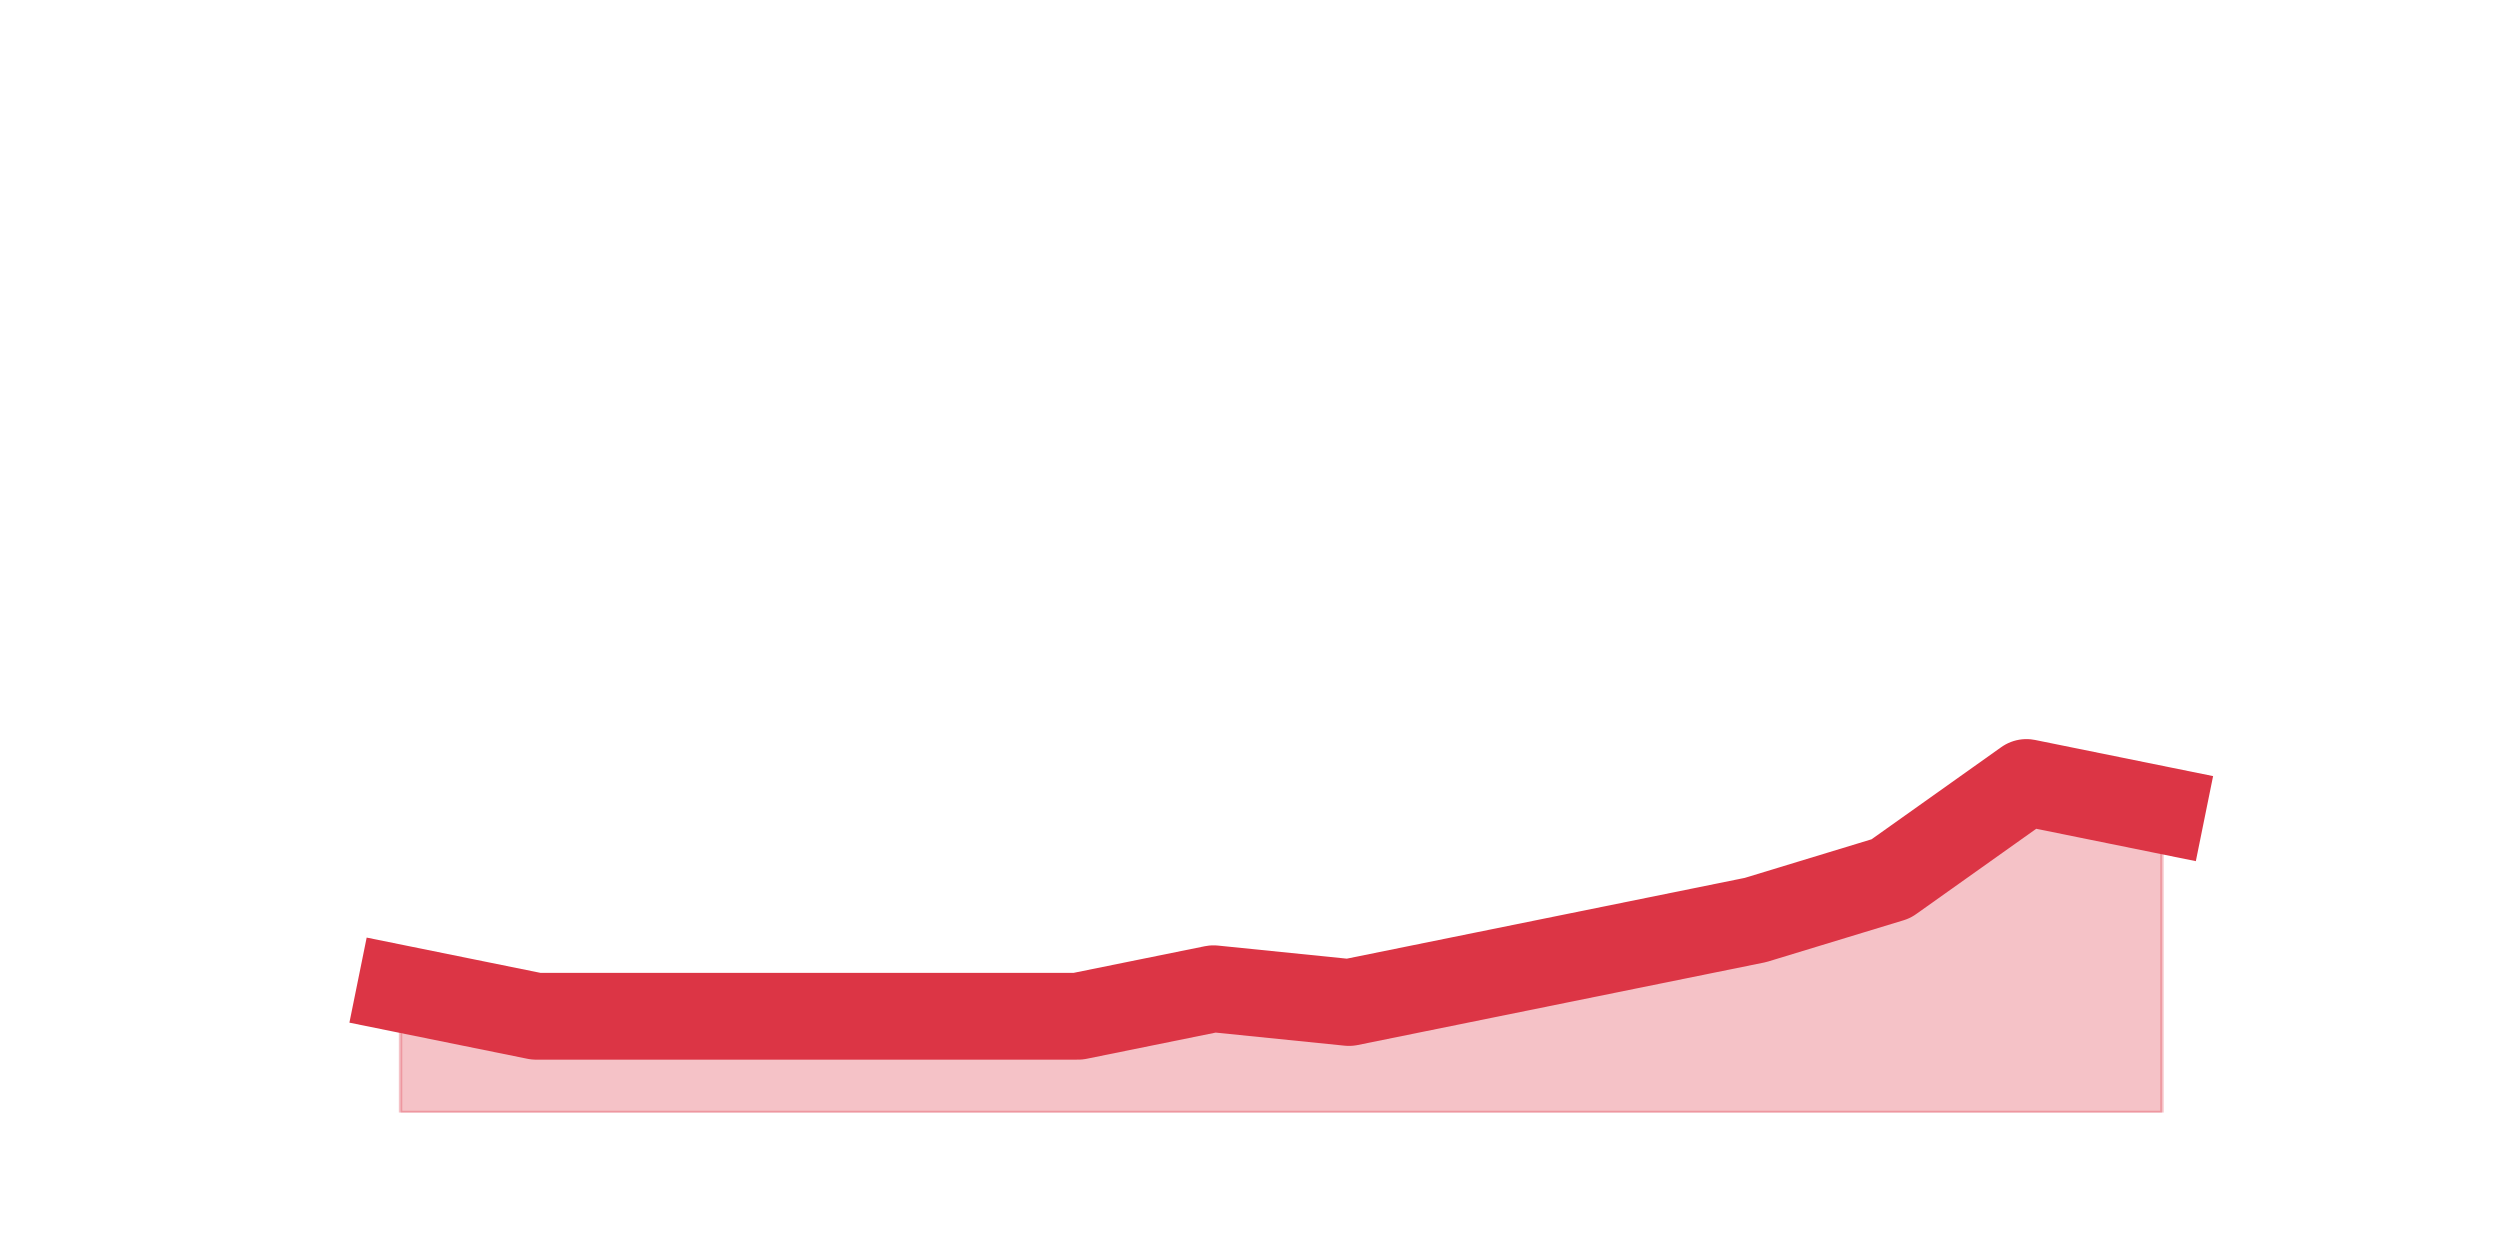 <?xml version="1.0" encoding="utf-8" standalone="no"?>
<!DOCTYPE svg PUBLIC "-//W3C//DTD SVG 1.1//EN"
  "http://www.w3.org/Graphics/SVG/1.1/DTD/svg11.dtd">
<svg height="360pt" version="1.1" viewBox="0 0 720 360" width="720pt" xmlns="http://www.w3.org/2000/svg" xmlns:xlink="http://www.w3.org/1999/xlink">
 <defs>
  <style type="text/css">*{stroke-linecap:butt;stroke-linejoin:round;}</style>
 </defs>
 <g id="figure_1">
  <g id="patch_1">
   <path d="M 0 360 
L 720 360 
L 720 0 
L 0 0 
z
" style="fill:none;"/>
  </g>
  <g id="axes_1">
   <g id="matplotlib.axis_1"/>
   <g id="matplotlib.axis_2"/>
   <g id="PolyCollection_1">
    <defs>
     <path d="M 115.364 -75.24 
L 115.364 -39.6 
L 154.385 -39.6 
L 193.406 -39.6 
L 232.427 -39.6 
L 271.448 -39.6 
L 310.469 -39.6 
L 349.49 -39.6 
L 388.51 -39.6 
L 427.531 -39.6 
L 466.552 -39.6 
L 505.573 -39.6 
L 544.594 -39.6 
L 583.615 -39.6 
L 622.636 -39.6 
L 622.636 -126.72 
L 622.636 -126.72 
L 583.615 -134.64 
L 544.594 -106.92 
L 505.573 -95.04 
L 466.552 -87.12 
L 427.531 -79.2 
L 388.51 -71.28 
L 349.49 -75.24 
L 310.469 -67.32 
L 271.448 -67.32 
L 232.427 -67.32 
L 193.406 -67.32 
L 154.385 -67.32 
L 115.364 -75.24 
z
" id="md32379b897" style="stroke:#dc3545;stroke-opacity:0.3;"/>
    </defs>
    <g clip-path="url(#p481feba4fe)">
     <use style="fill:#dc3545;fill-opacity:0.3;stroke:#dc3545;stroke-opacity:0.3;" x="0" xlink:href="#md32379b897" y="360"/>
    </g>
   </g>
   <g id="line2d_1">
    <path clip-path="url(#p481feba4fe)" d="M 115.364 284.76 
L 154.385 292.68 
L 193.406 292.68 
L 232.427 292.68 
L 271.448 292.68 
L 310.469 292.68 
L 349.49 284.76 
L 388.51 288.72 
L 427.531 280.8 
L 466.552 272.88 
L 505.573 264.96 
L 544.594 253.08 
L 583.615 225.36 
L 622.636 233.28 
" style="fill:none;stroke:#dc3545;stroke-linecap:square;stroke-width:25;"/>
   </g>
  </g>
 </g>
 <defs>
  <clipPath id="p481feba4fe">
   <rect height="277.2" width="558" x="90" y="43.2"/>
  </clipPath>
 </defs>
</svg>
